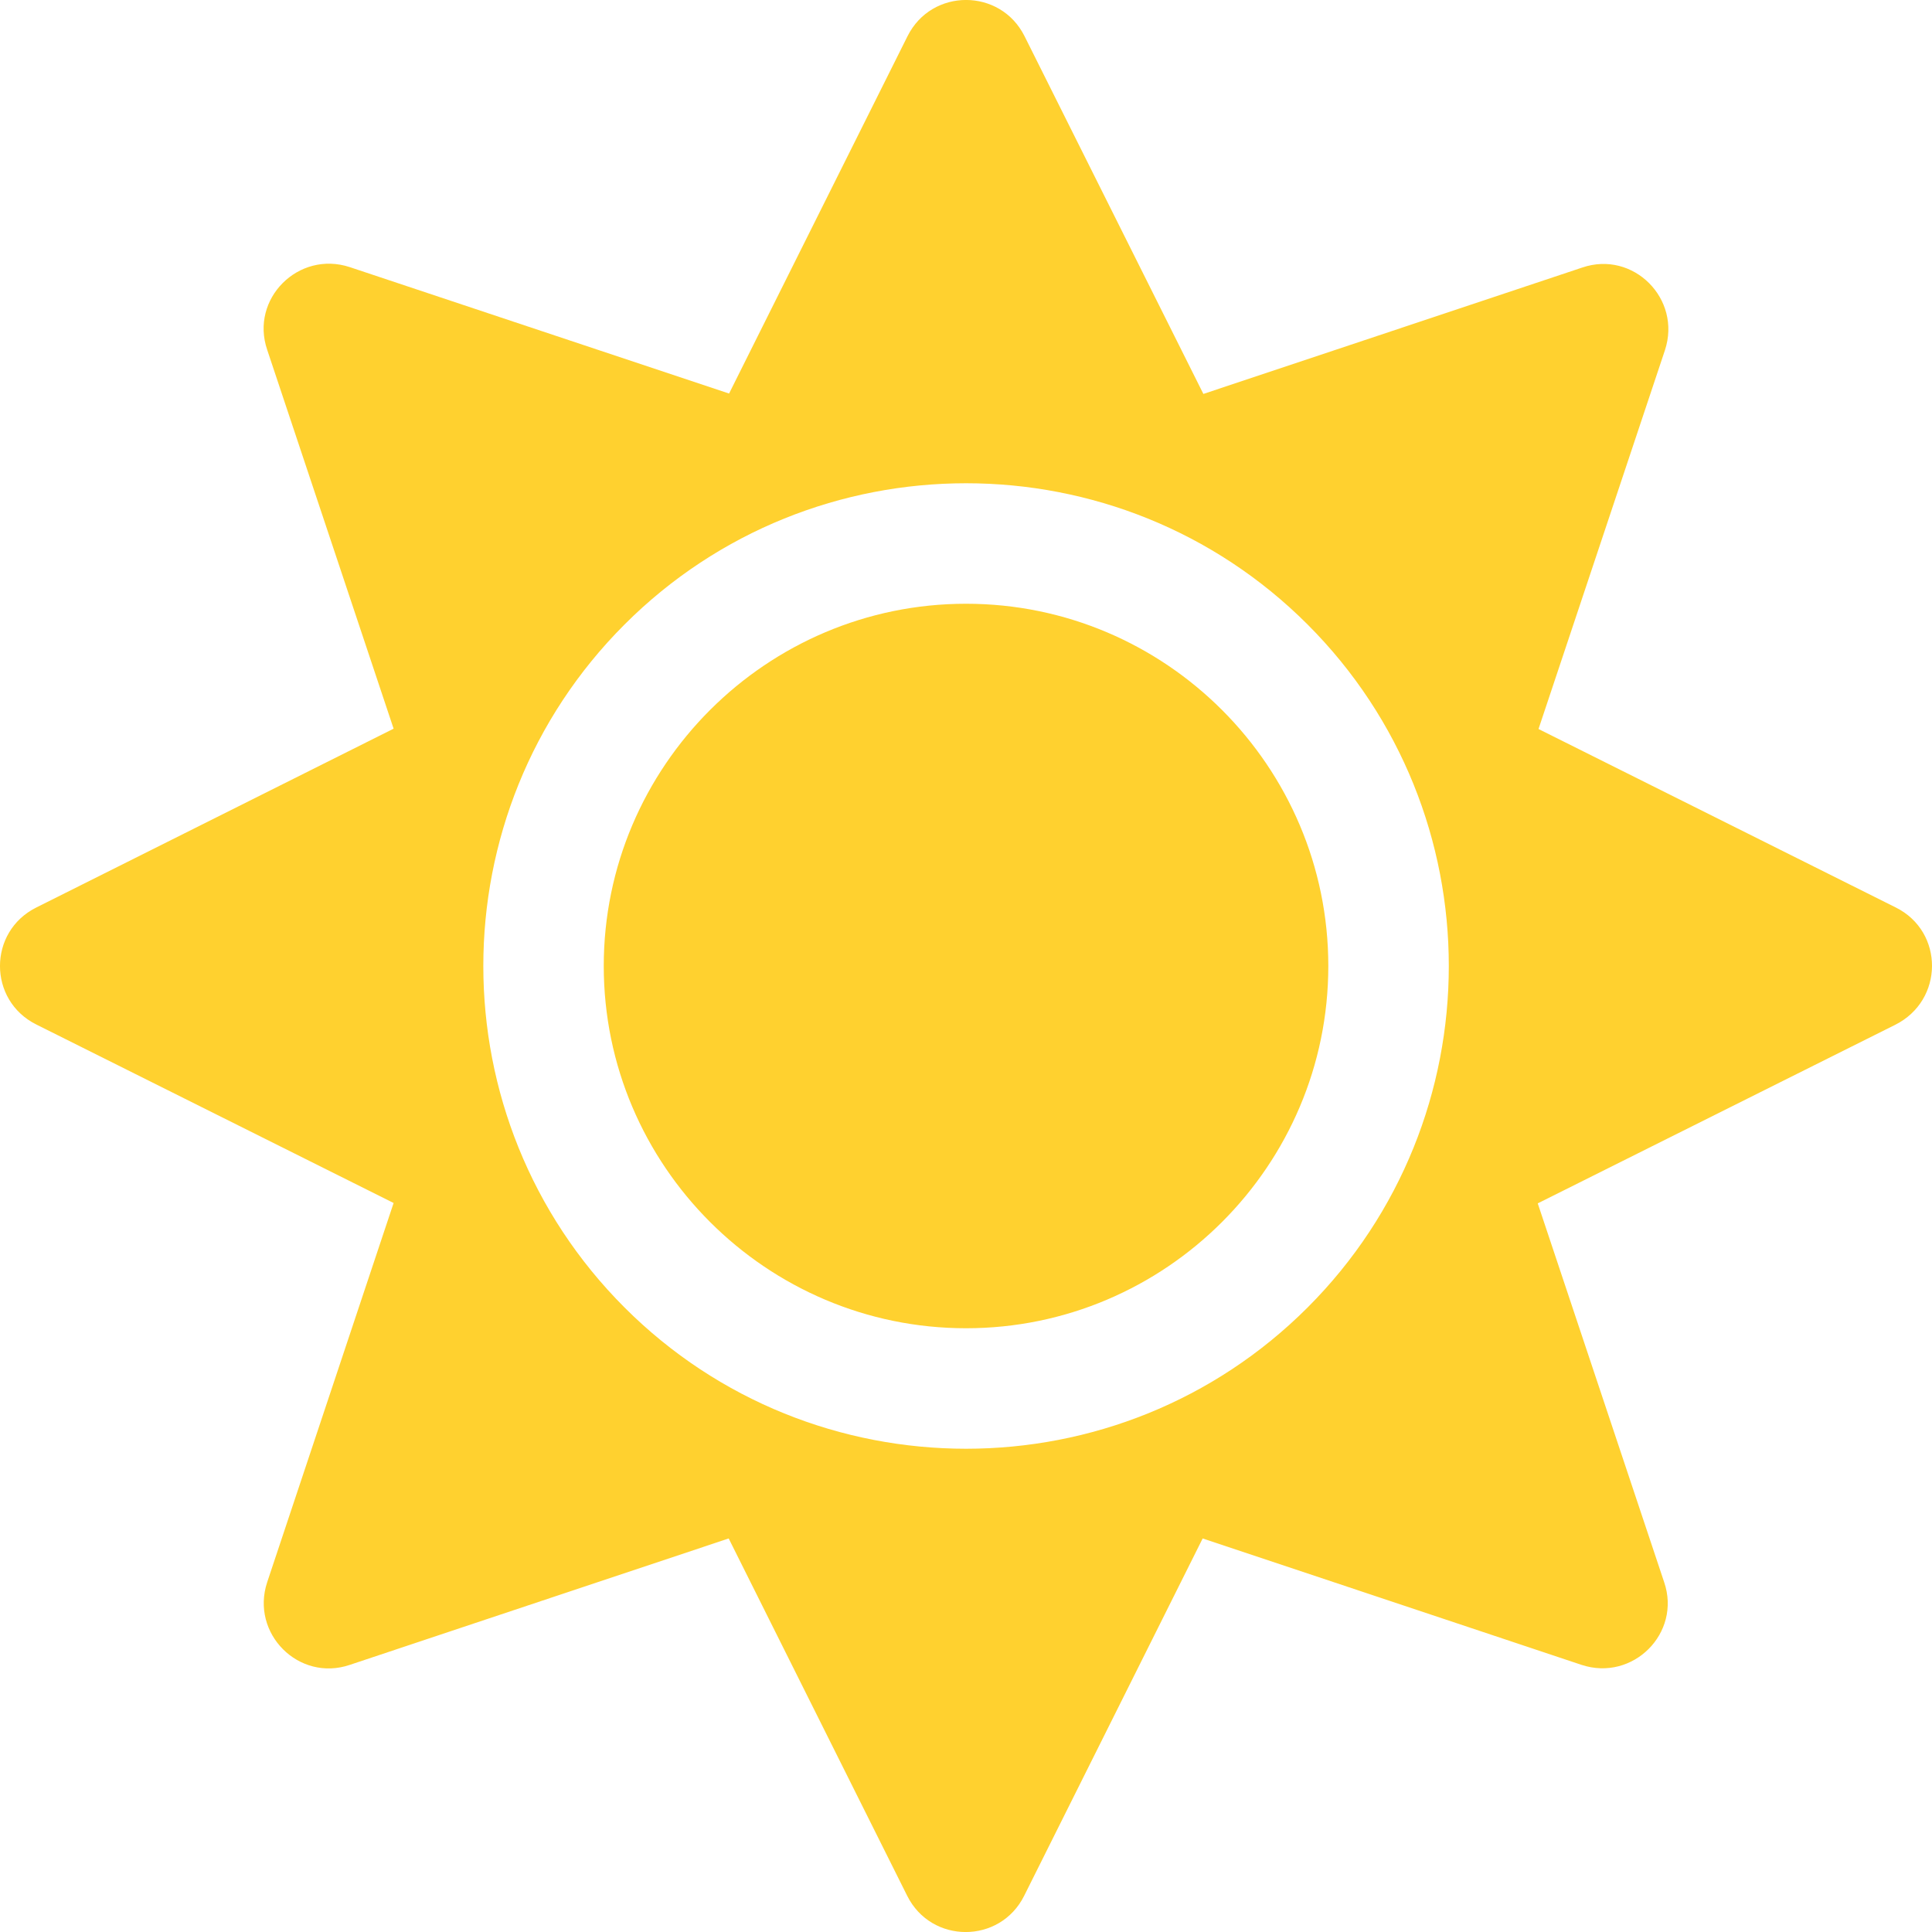 <svg width="30" height="30" viewBox="0 0 30 30" fill="none" xmlns="http://www.w3.org/2000/svg">
<path d="M15.001 9.375C11.901 9.375 9.375 11.9 9.375 15C9.375 18.1 11.901 20.625 15.001 20.625C18.101 20.625 20.626 18.1 20.626 15C20.626 11.9 18.101 9.375 15.001 9.375ZM29.439 14.092L23.89 11.32L25.853 5.438C26.116 4.641 25.361 3.885 24.57 4.154L18.686 6.117L15.909 0.562C15.534 -0.188 14.467 -0.188 14.092 0.562L11.321 6.111L5.432 4.148C4.635 3.885 3.879 4.641 4.149 5.432L6.112 11.315L0.563 14.092C-0.188 14.467 -0.188 15.533 0.563 15.908L6.112 18.68L4.149 24.568C3.885 25.365 4.641 26.121 5.432 25.852L11.315 23.889L14.087 29.438C14.462 30.188 15.528 30.188 15.903 29.438L18.675 23.889L24.558 25.852C25.355 26.115 26.111 25.359 25.841 24.568L23.878 18.686L29.427 15.914C30.189 15.533 30.189 14.467 29.439 14.092ZM20.304 20.303C17.38 23.227 12.622 23.227 9.698 20.303C6.774 17.379 6.774 12.621 9.698 9.697C12.622 6.773 17.38 6.773 20.304 9.697C23.228 12.621 23.228 17.379 20.304 20.303Z" fill="#FFD12F"/>
</svg>
